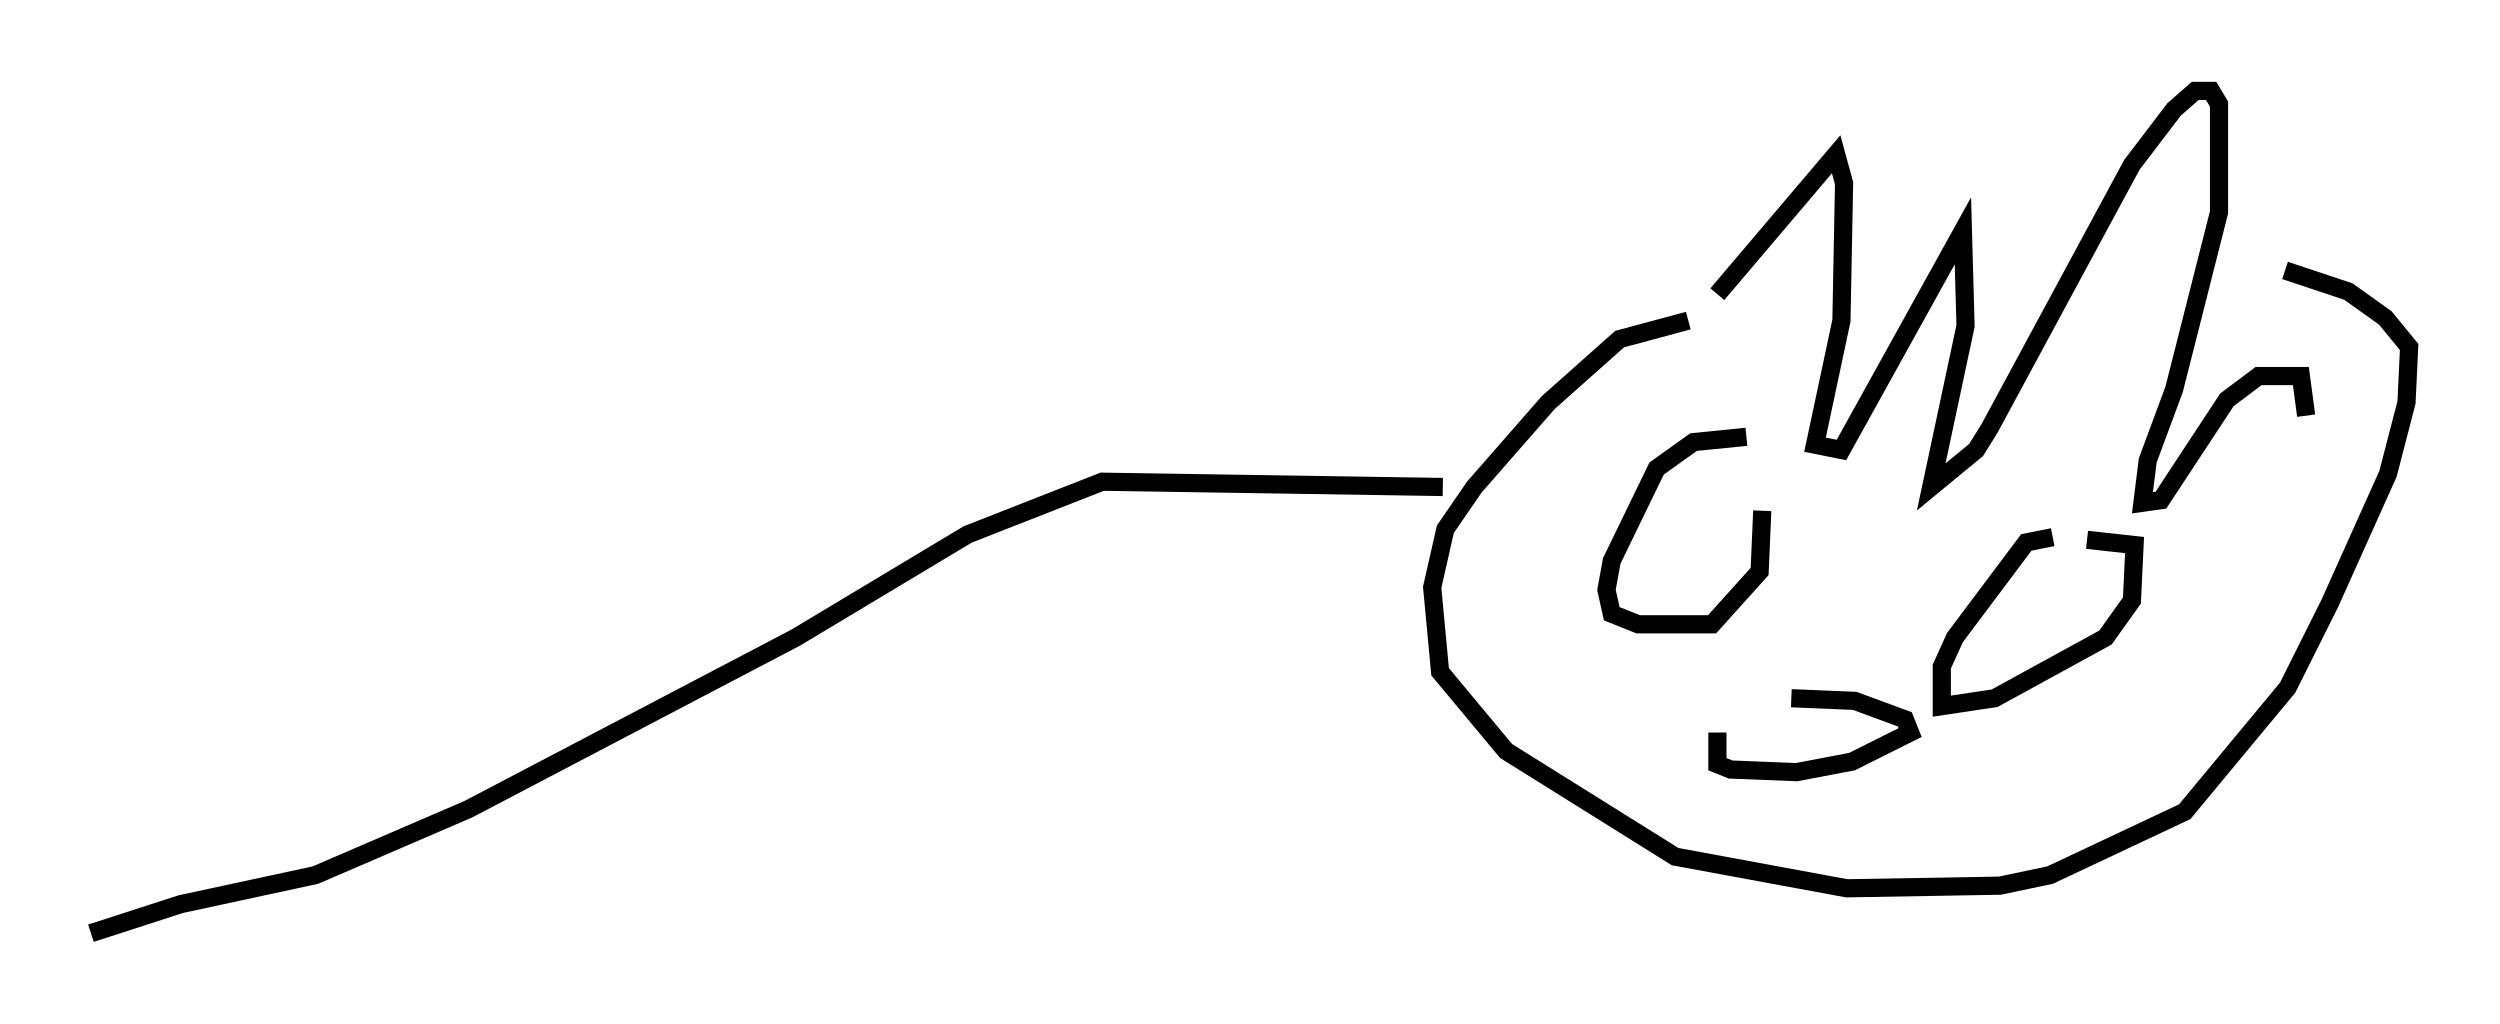 <?xml version="1.0" encoding="utf-8" ?>
<svg baseProfile="full" height="56.335" version="1.1" width="137.53" xmlns="http://www.w3.org/2000/svg" xmlns:ev="http://www.w3.org/2001/xml-events" xmlns:xlink="http://www.w3.org/1999/xlink"><defs /><rect fill="white" height="56.335" width="137.53" x="0" y="0" /><path d="M94.329, 17.056 m0.145, -0.872 l6.536, -7.698 0.436, 1.598 l-0.145, 7.553 -1.453, 6.827 l1.453, 0.291 6.682, -12.056 l0.145, 5.229 -1.888, 8.86 l2.469, -2.034 0.726, -1.162 l7.844, -14.525 2.324, -3.05 l1.162, -1.017 0.872, 0.0 l0.436, 0.726 0.0, 5.955 l-2.469, 9.732 -1.453, 3.922 l-0.291, 2.324 1.017, -0.145 l3.631, -5.52 1.743, -1.307 l2.324, 0.0 0.291, 2.179 m-33.989, -5.229 l-3.777, 1.017 -3.922, 3.486 l-4.067, 4.648 -1.598, 2.324 l-0.726, 3.196 0.436, 4.648 l3.631, 4.358 9.296, 5.81 l9.441, 1.743 8.425, -0.145 l2.76, -0.581 7.408, -3.486 l5.665, -6.827 2.324, -4.648 l3.196, -7.117 1.017, -3.922 l0.145, -3.05 -1.307, -1.598 l-2.034, -1.453 -3.486, -1.162 m-29.631, 9.151 l-2.905, 0.291 -2.034, 1.453 l-2.469, 5.084 -0.291, 1.598 l0.291, 1.307 1.453, 0.581 l4.067, 0.0 2.615, -2.905 l0.145, -3.341 m15.978, 1.453 l-1.453, 0.291 -3.922, 5.229 l-0.726, 1.598 0.0, 2.179 l2.905, -0.436 6.101, -3.341 l1.453, -2.034 0.145, -3.05 l-2.615, -0.291 m-16.268, 8.715 l3.486, 0.145 2.76, 1.017 l0.291, 0.726 -3.196, 1.598 l-3.05, 0.581 -3.631, -0.145 l-0.726, -0.291 0.0, -1.743 m-15.106, -13.508 l-18.737, -0.291 -7.408, 2.905 l-9.441, 5.665 -18.011, 9.441 l-8.425, 3.631 -7.408, 1.598 l-4.939, 1.598 " fill="none" stroke="black" stroke-width="1" /></svg>